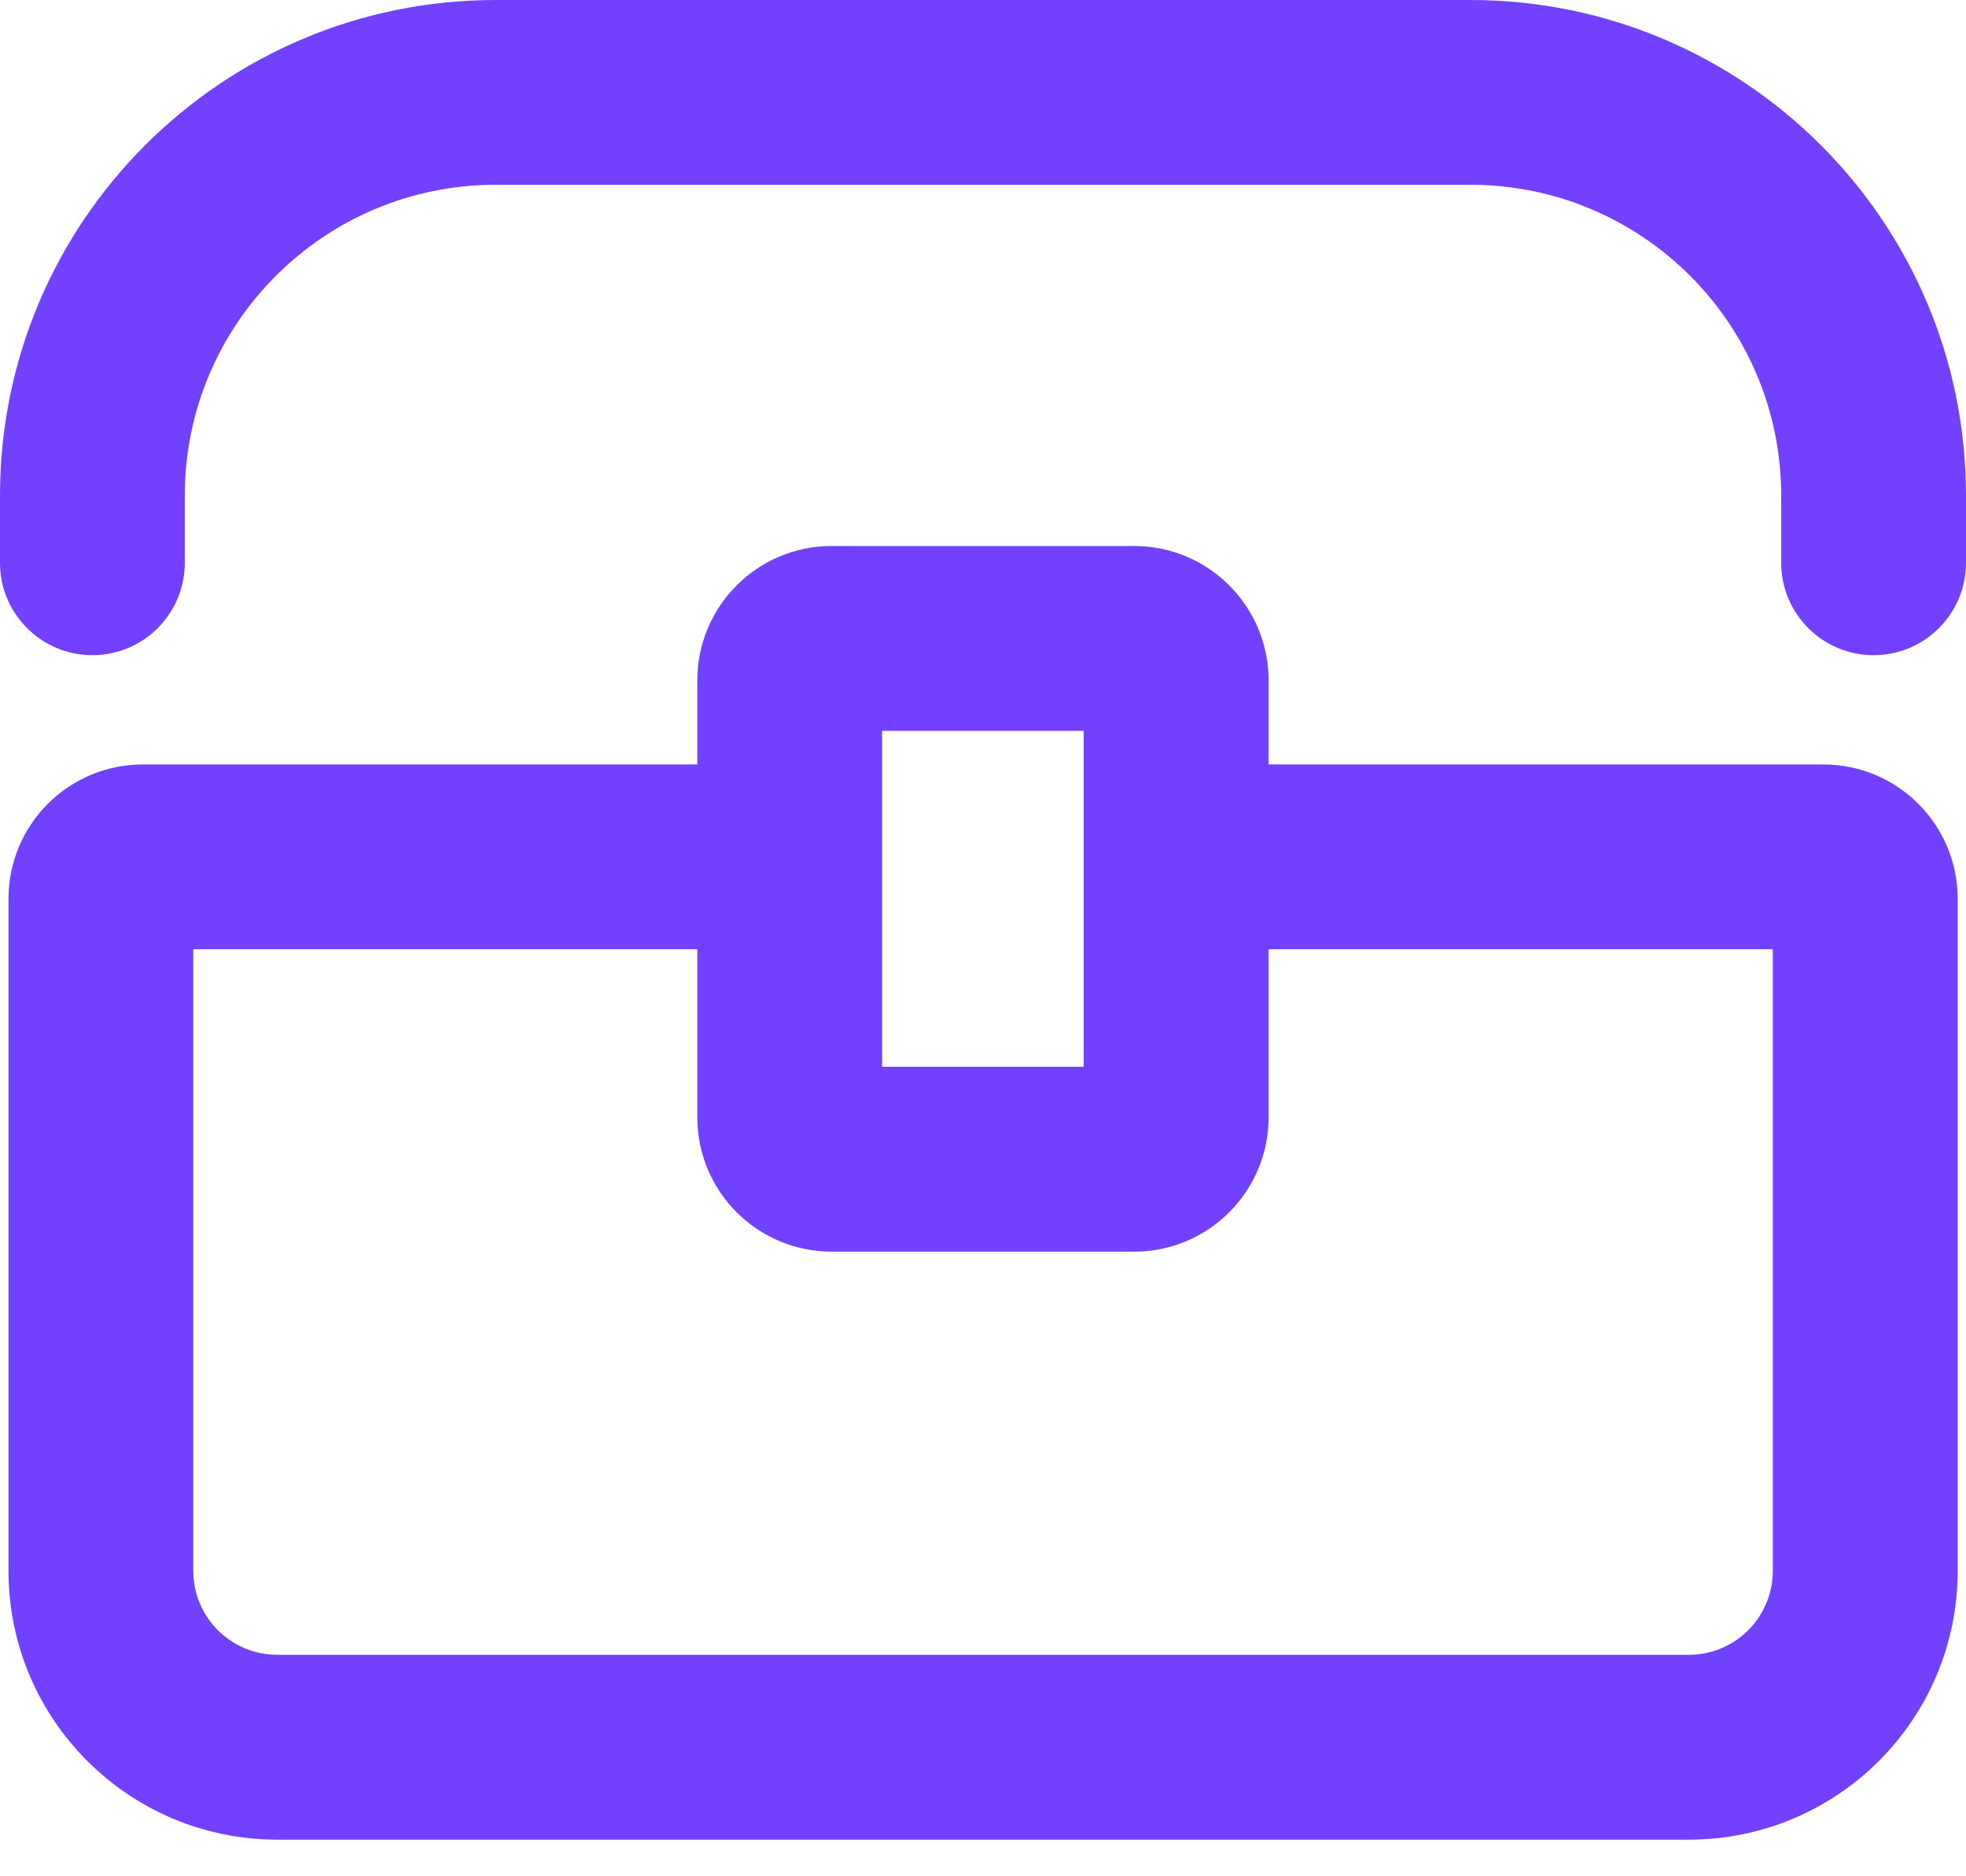<svg width="22" height="21" viewBox="0 0 22 21" fill="none" xmlns="http://www.w3.org/2000/svg">
<path fill-rule="evenodd" clip-rule="evenodd" d="M0 5.547C0 2.483 2.483 0 5.547 0H16.453C19.517 0 22 2.483 22 5.547V6.299C22 6.87 21.537 7.333 20.966 7.333C20.395 7.333 19.932 6.87 19.932 6.299V5.547C19.932 3.626 18.374 2.068 16.453 2.068H5.547C3.626 2.068 2.068 3.626 2.068 5.547V6.299C2.068 6.87 1.605 7.333 1.034 7.333C0.463 7.333 0 6.87 0 6.299V5.547Z" fill="#7241FF"/>
<path fill-rule="evenodd" clip-rule="evenodd" d="M9.871 8.18V11.94H12.127V8.18H9.871ZM9.307 6.111C8.476 6.111 7.803 6.785 7.803 7.616V12.505C7.803 13.335 8.476 14.009 9.307 14.009H12.692C13.522 14.009 14.196 13.335 14.196 12.505V7.616C14.196 6.785 13.522 6.111 12.692 6.111H9.307Z" fill="#7241FF"/>
<path fill-rule="evenodd" clip-rule="evenodd" d="M8.368 8.556H1.599C0.768 8.556 0.095 9.229 0.095 10.06V17.581C0.095 19.243 1.442 20.59 3.103 20.59H18.898C20.56 20.59 21.907 19.243 21.907 17.581V10.06C21.907 9.229 21.233 8.556 20.402 8.556H13.633V10.624H19.838V17.581C19.838 18.101 19.417 18.521 18.898 18.521H3.103C2.584 18.521 2.163 18.101 2.163 17.581V10.624H8.368V8.556Z" fill="#7241FF"/>
</svg>

